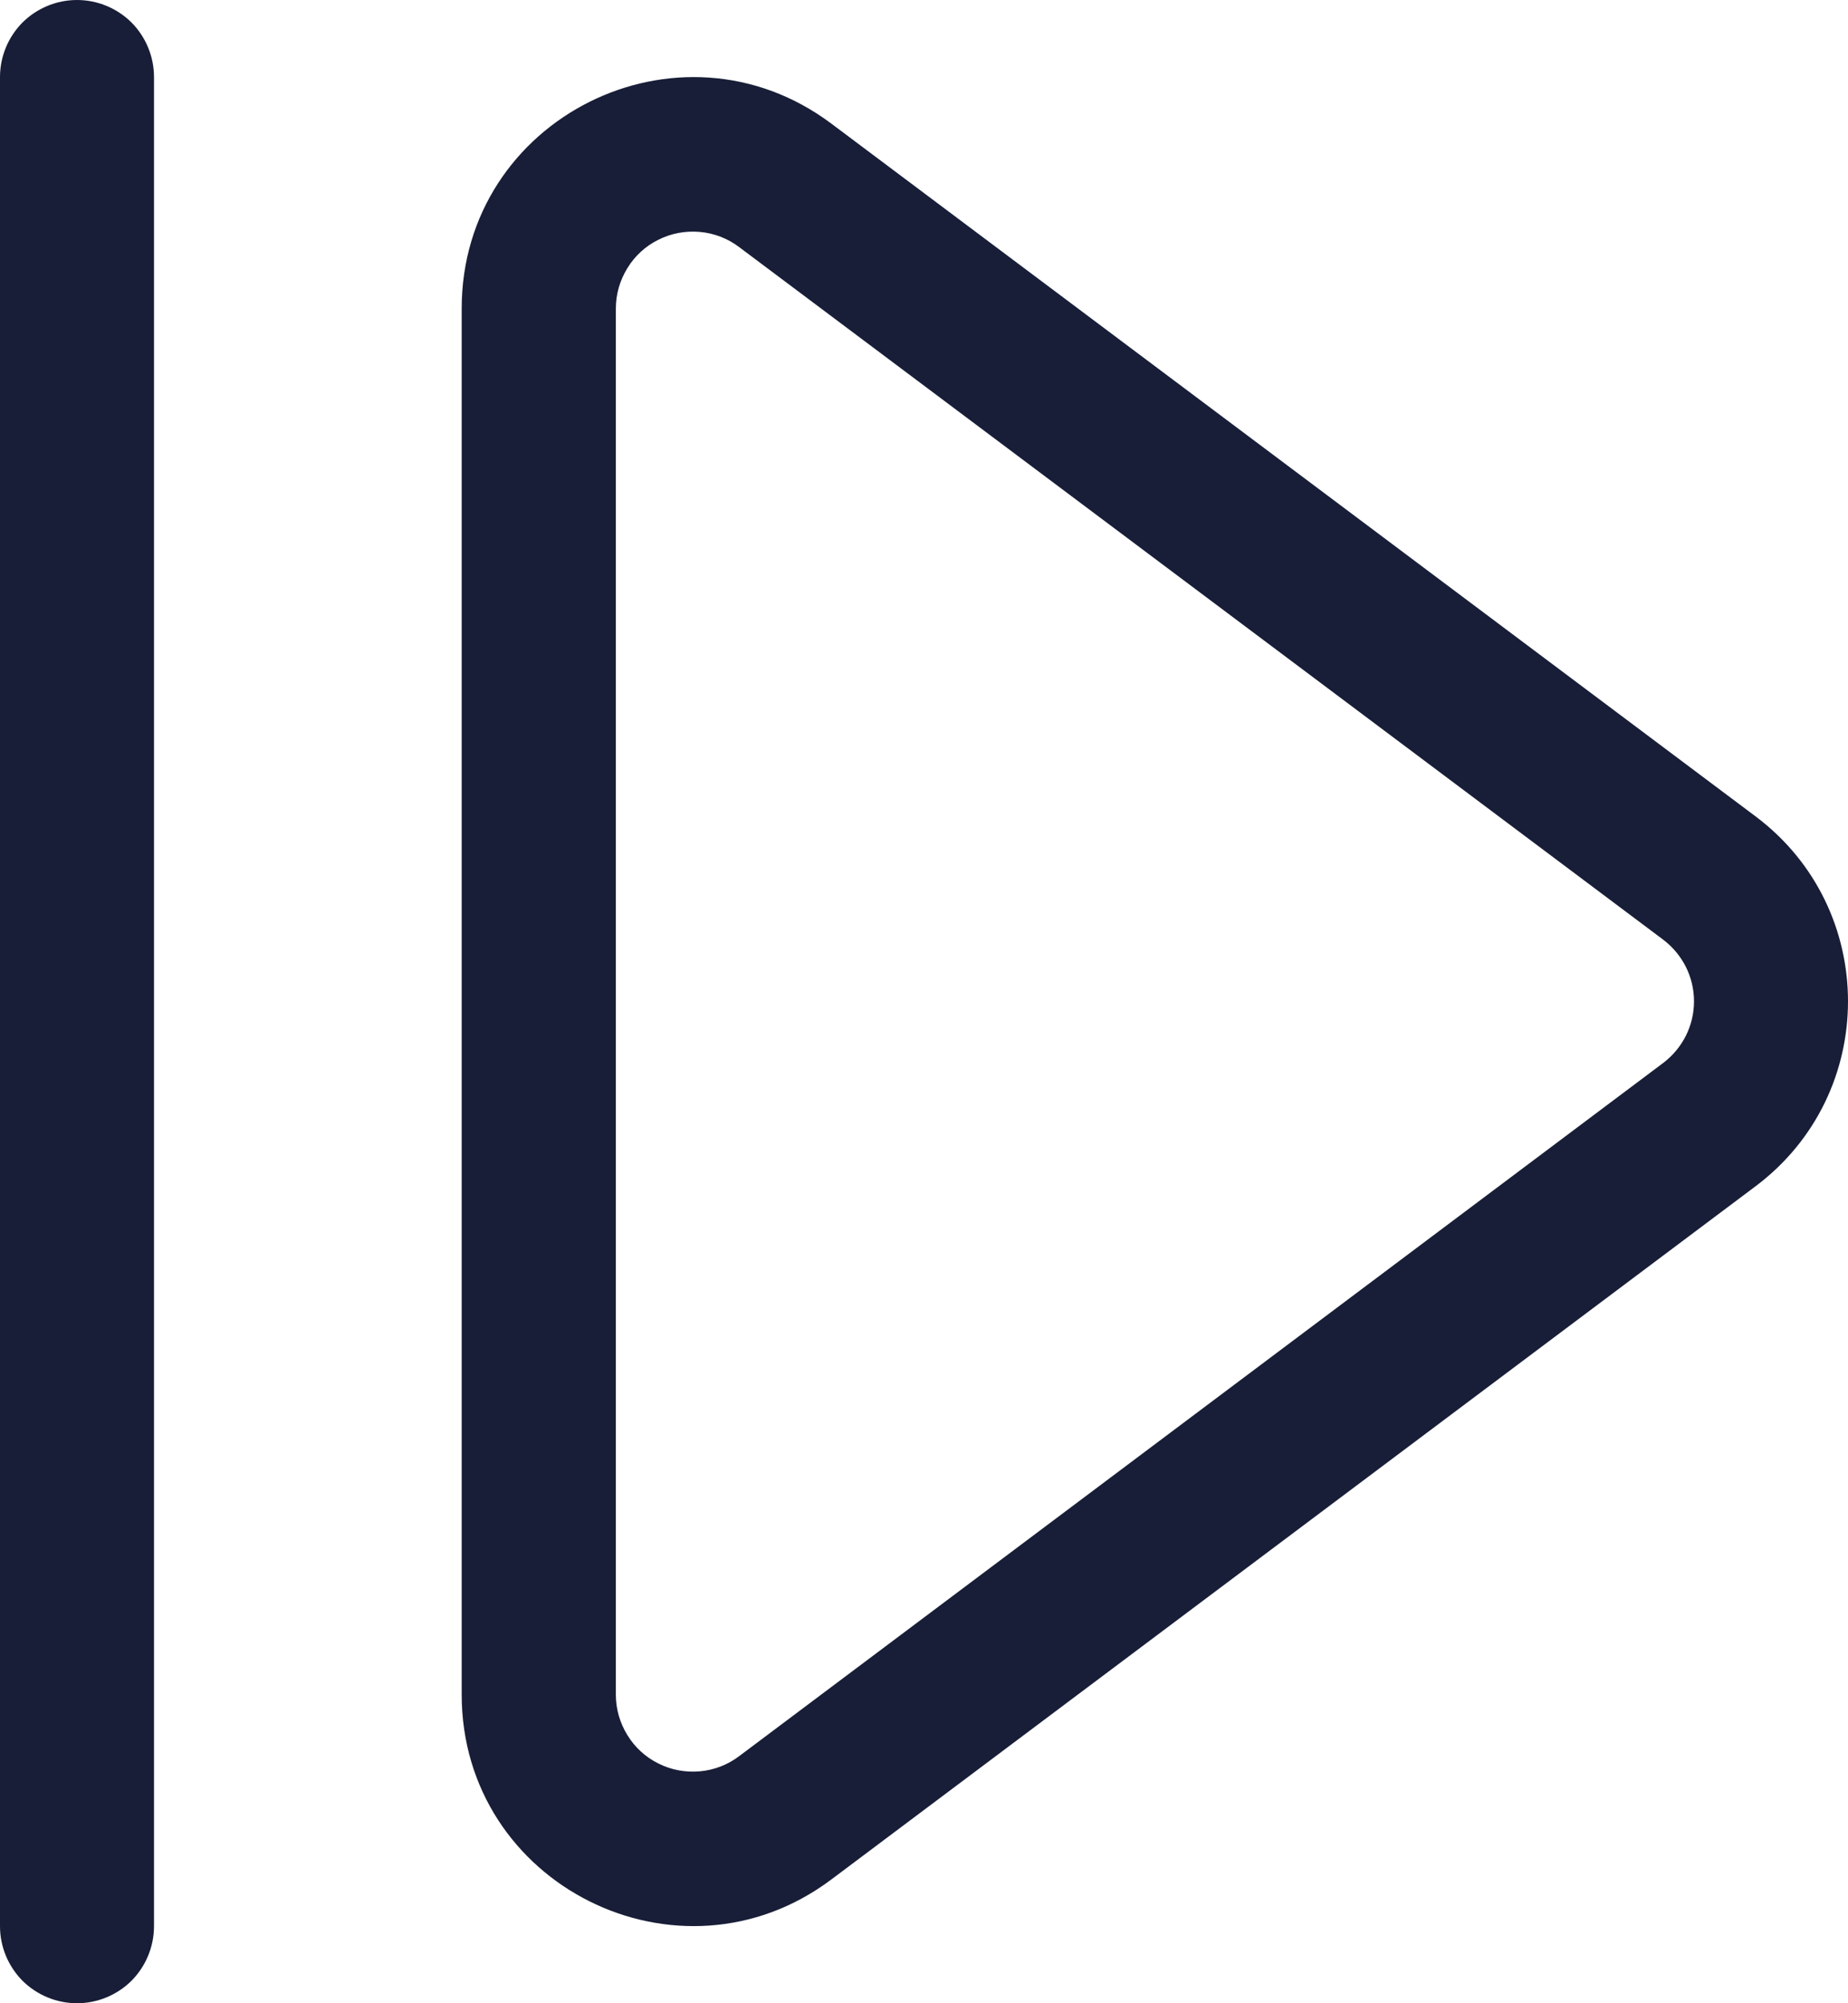 <svg width="12" height="13" viewBox="0 0 12 13" fill="none" xmlns="http://www.w3.org/2000/svg">
<path d="M10.8 6.098C10.862 6.145 10.912 6.205 10.947 6.274C10.982 6.344 11 6.42 11 6.498C11 6.576 10.982 6.652 10.947 6.722C10.912 6.791 10.862 6.851 10.8 6.898L4.799 11.397C4.725 11.453 4.636 11.487 4.544 11.495C4.451 11.503 4.358 11.486 4.275 11.444C4.192 11.403 4.122 11.339 4.074 11.26C4.025 11.181 3.999 11.09 3.999 10.997L3.999 2.003C3.999 1.91 4.025 1.819 4.074 1.74C4.122 1.661 4.192 1.597 4.275 1.556C4.358 1.514 4.451 1.497 4.544 1.505C4.636 1.513 4.725 1.547 4.799 1.603L10.8 6.098ZM11.4 7.698C12.2 7.098 12.2 5.898 11.4 5.298L5.398 0.802C4.409 0.062 2.998 0.767 2.998 2.002L2.998 10.997C2.998 12.233 4.41 12.938 5.398 12.197L11.4 7.698ZM1 0.5C1 0.367 0.947 0.24 0.854 0.146C0.76 0.053 0.633 -4.96884e-07 0.5 -5.02681e-07C0.367 -5.08477e-07 0.24 0.053 0.146 0.146C0.053 0.24 -1.60592e-08 0.367 -2.18557e-08 0.5L-5.46392e-07 12.5C-5.52189e-07 12.633 0.053 12.76 0.146 12.854C0.24 12.947 0.367 13 0.5 13C0.633 13 0.76 12.947 0.854 12.854C0.947 12.76 1 12.633 1 12.5L1 0.5Z" fill="#181E37"/>
</svg>

